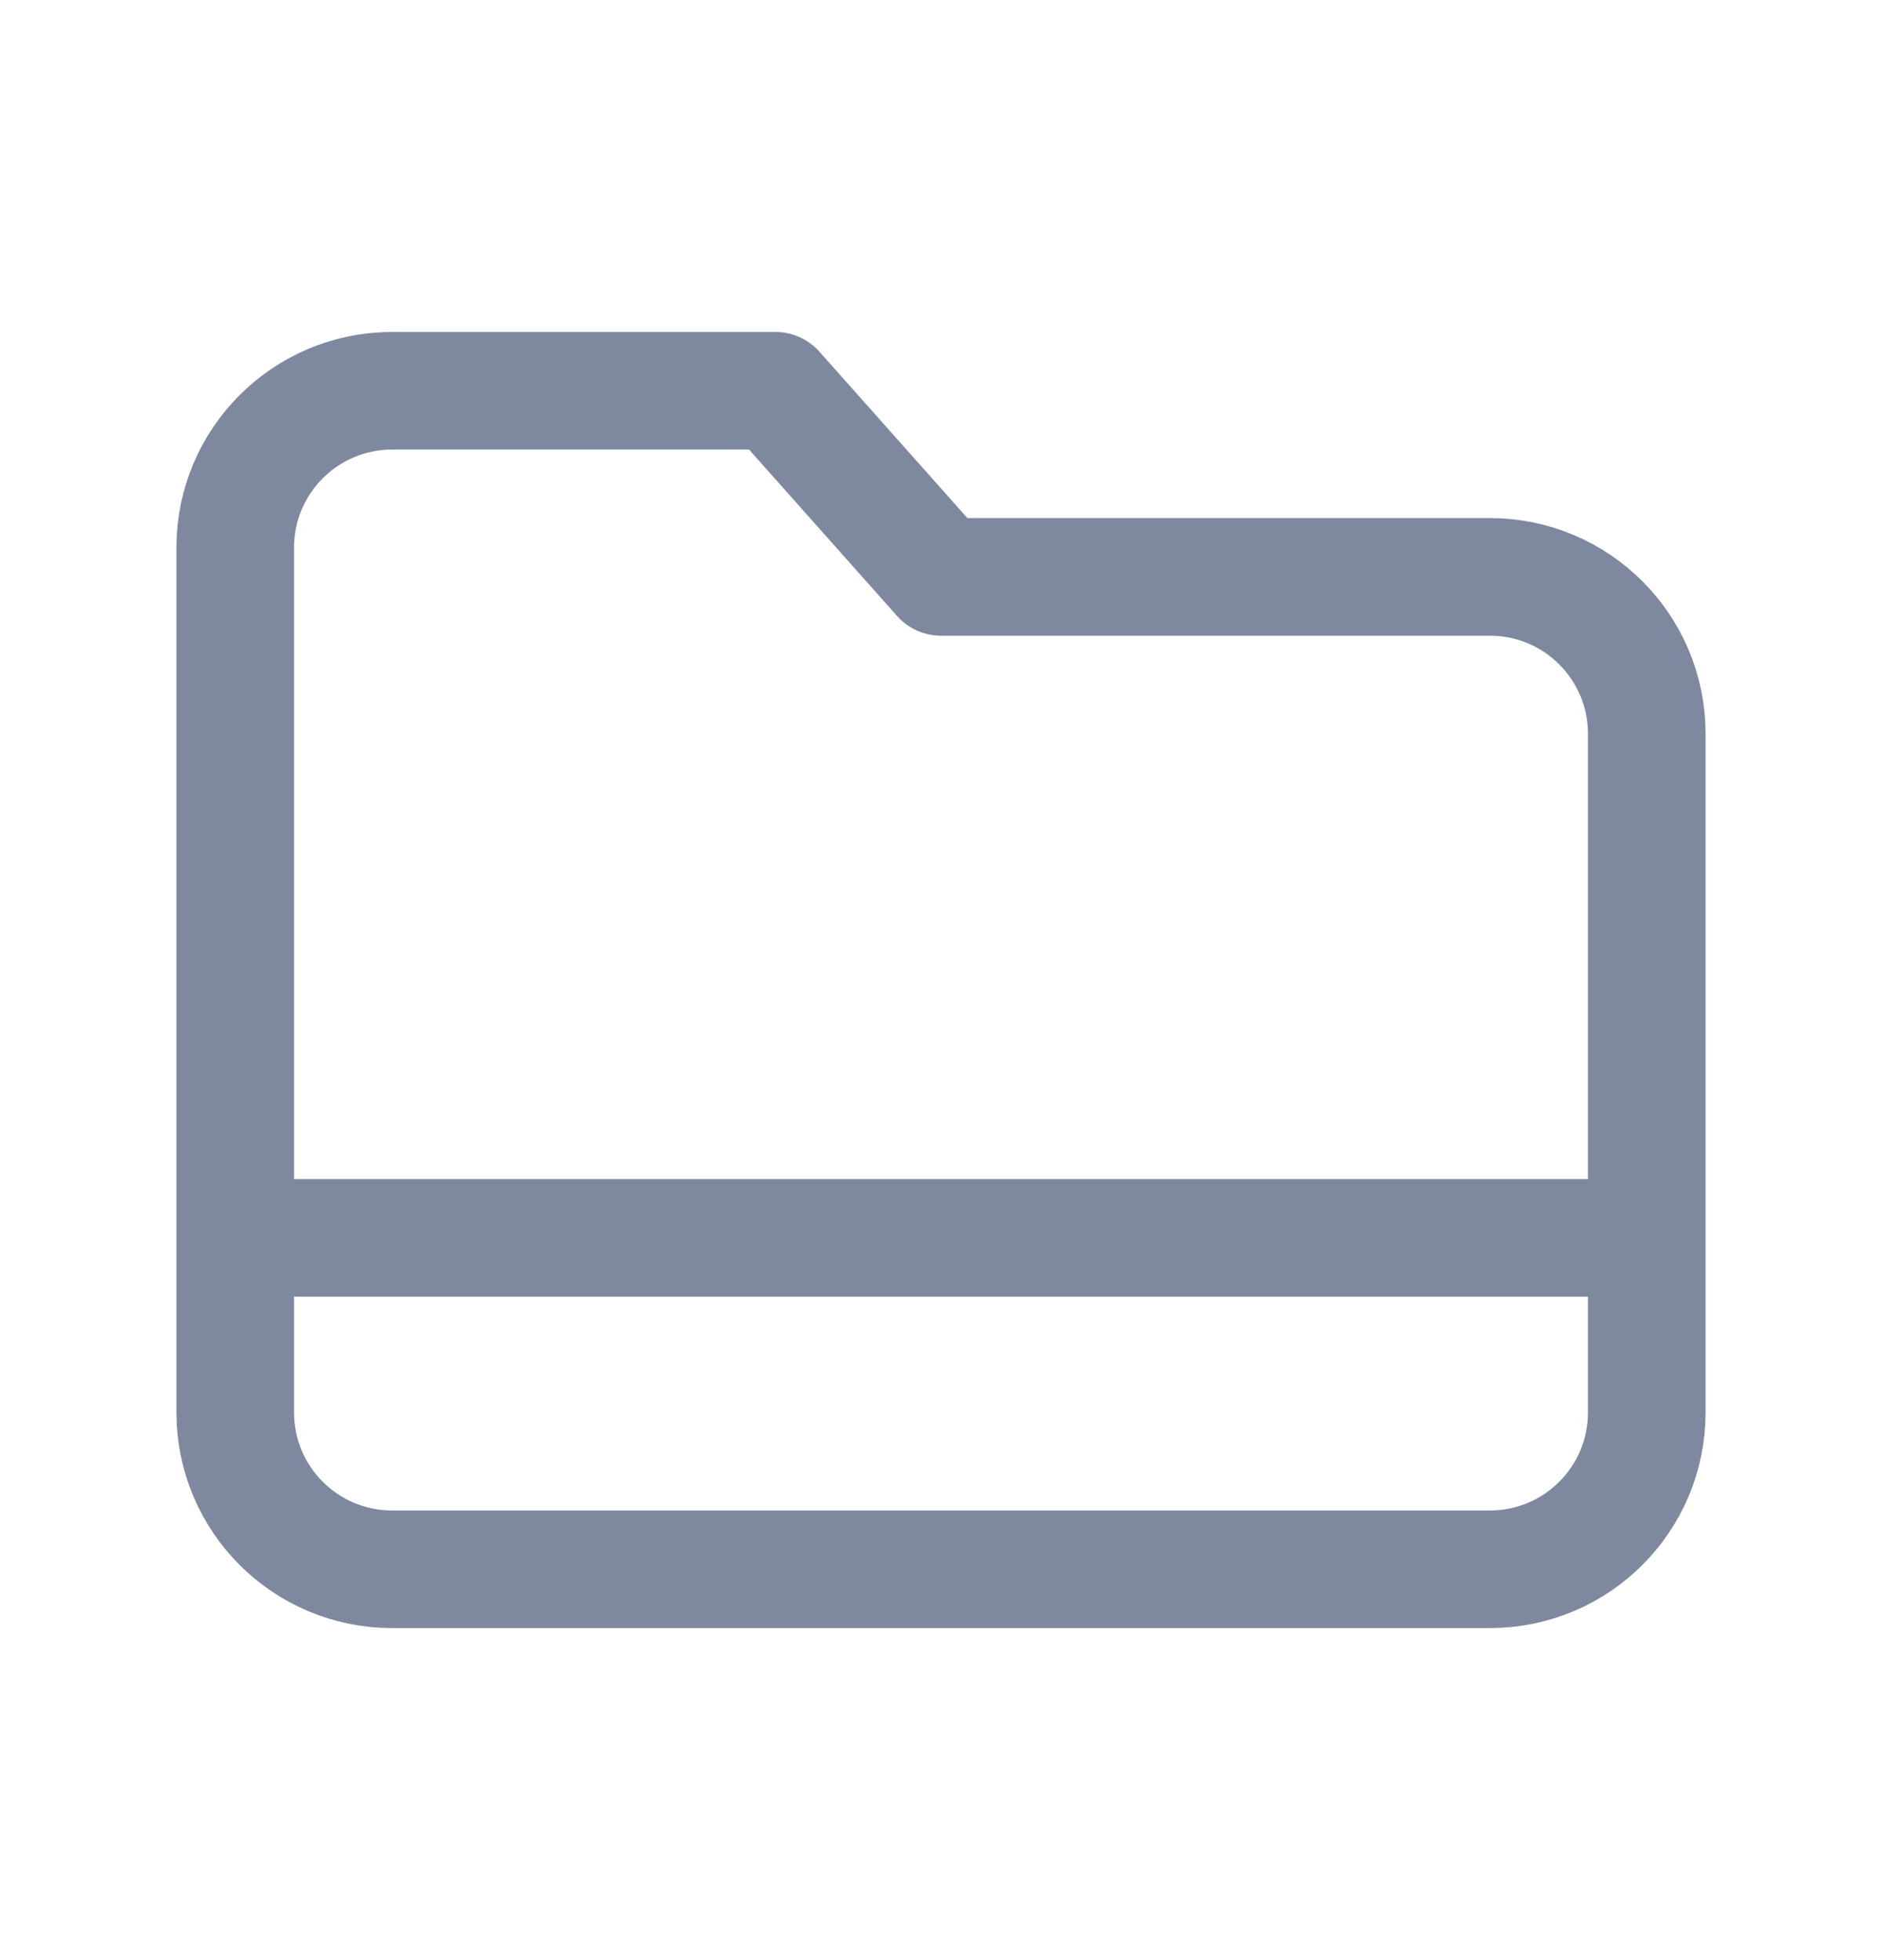 <svg width="24" height="25" viewBox="0 0 24 25" fill="none" xmlns="http://www.w3.org/2000/svg">
<path fill-rule="evenodd" clip-rule="evenodd" d="M5 4.984C3.895 4.984 3 5.88 3 6.984V18.015C3 19.12 3.895 20.015 5 20.015H19C20.105 20.015 21 19.12 21 18.015V9.358C21 8.254 20.105 7.358 19 7.358H12L9.889 4.984H5Z" stroke="#7E899F" stroke-width="1.5" stroke-linejoin="round"/>
<path d="M3.789 15.788H20.413" stroke="#7E899F" stroke-width="1.5" stroke-linecap="round" stroke-linejoin="round"/>
</svg>
